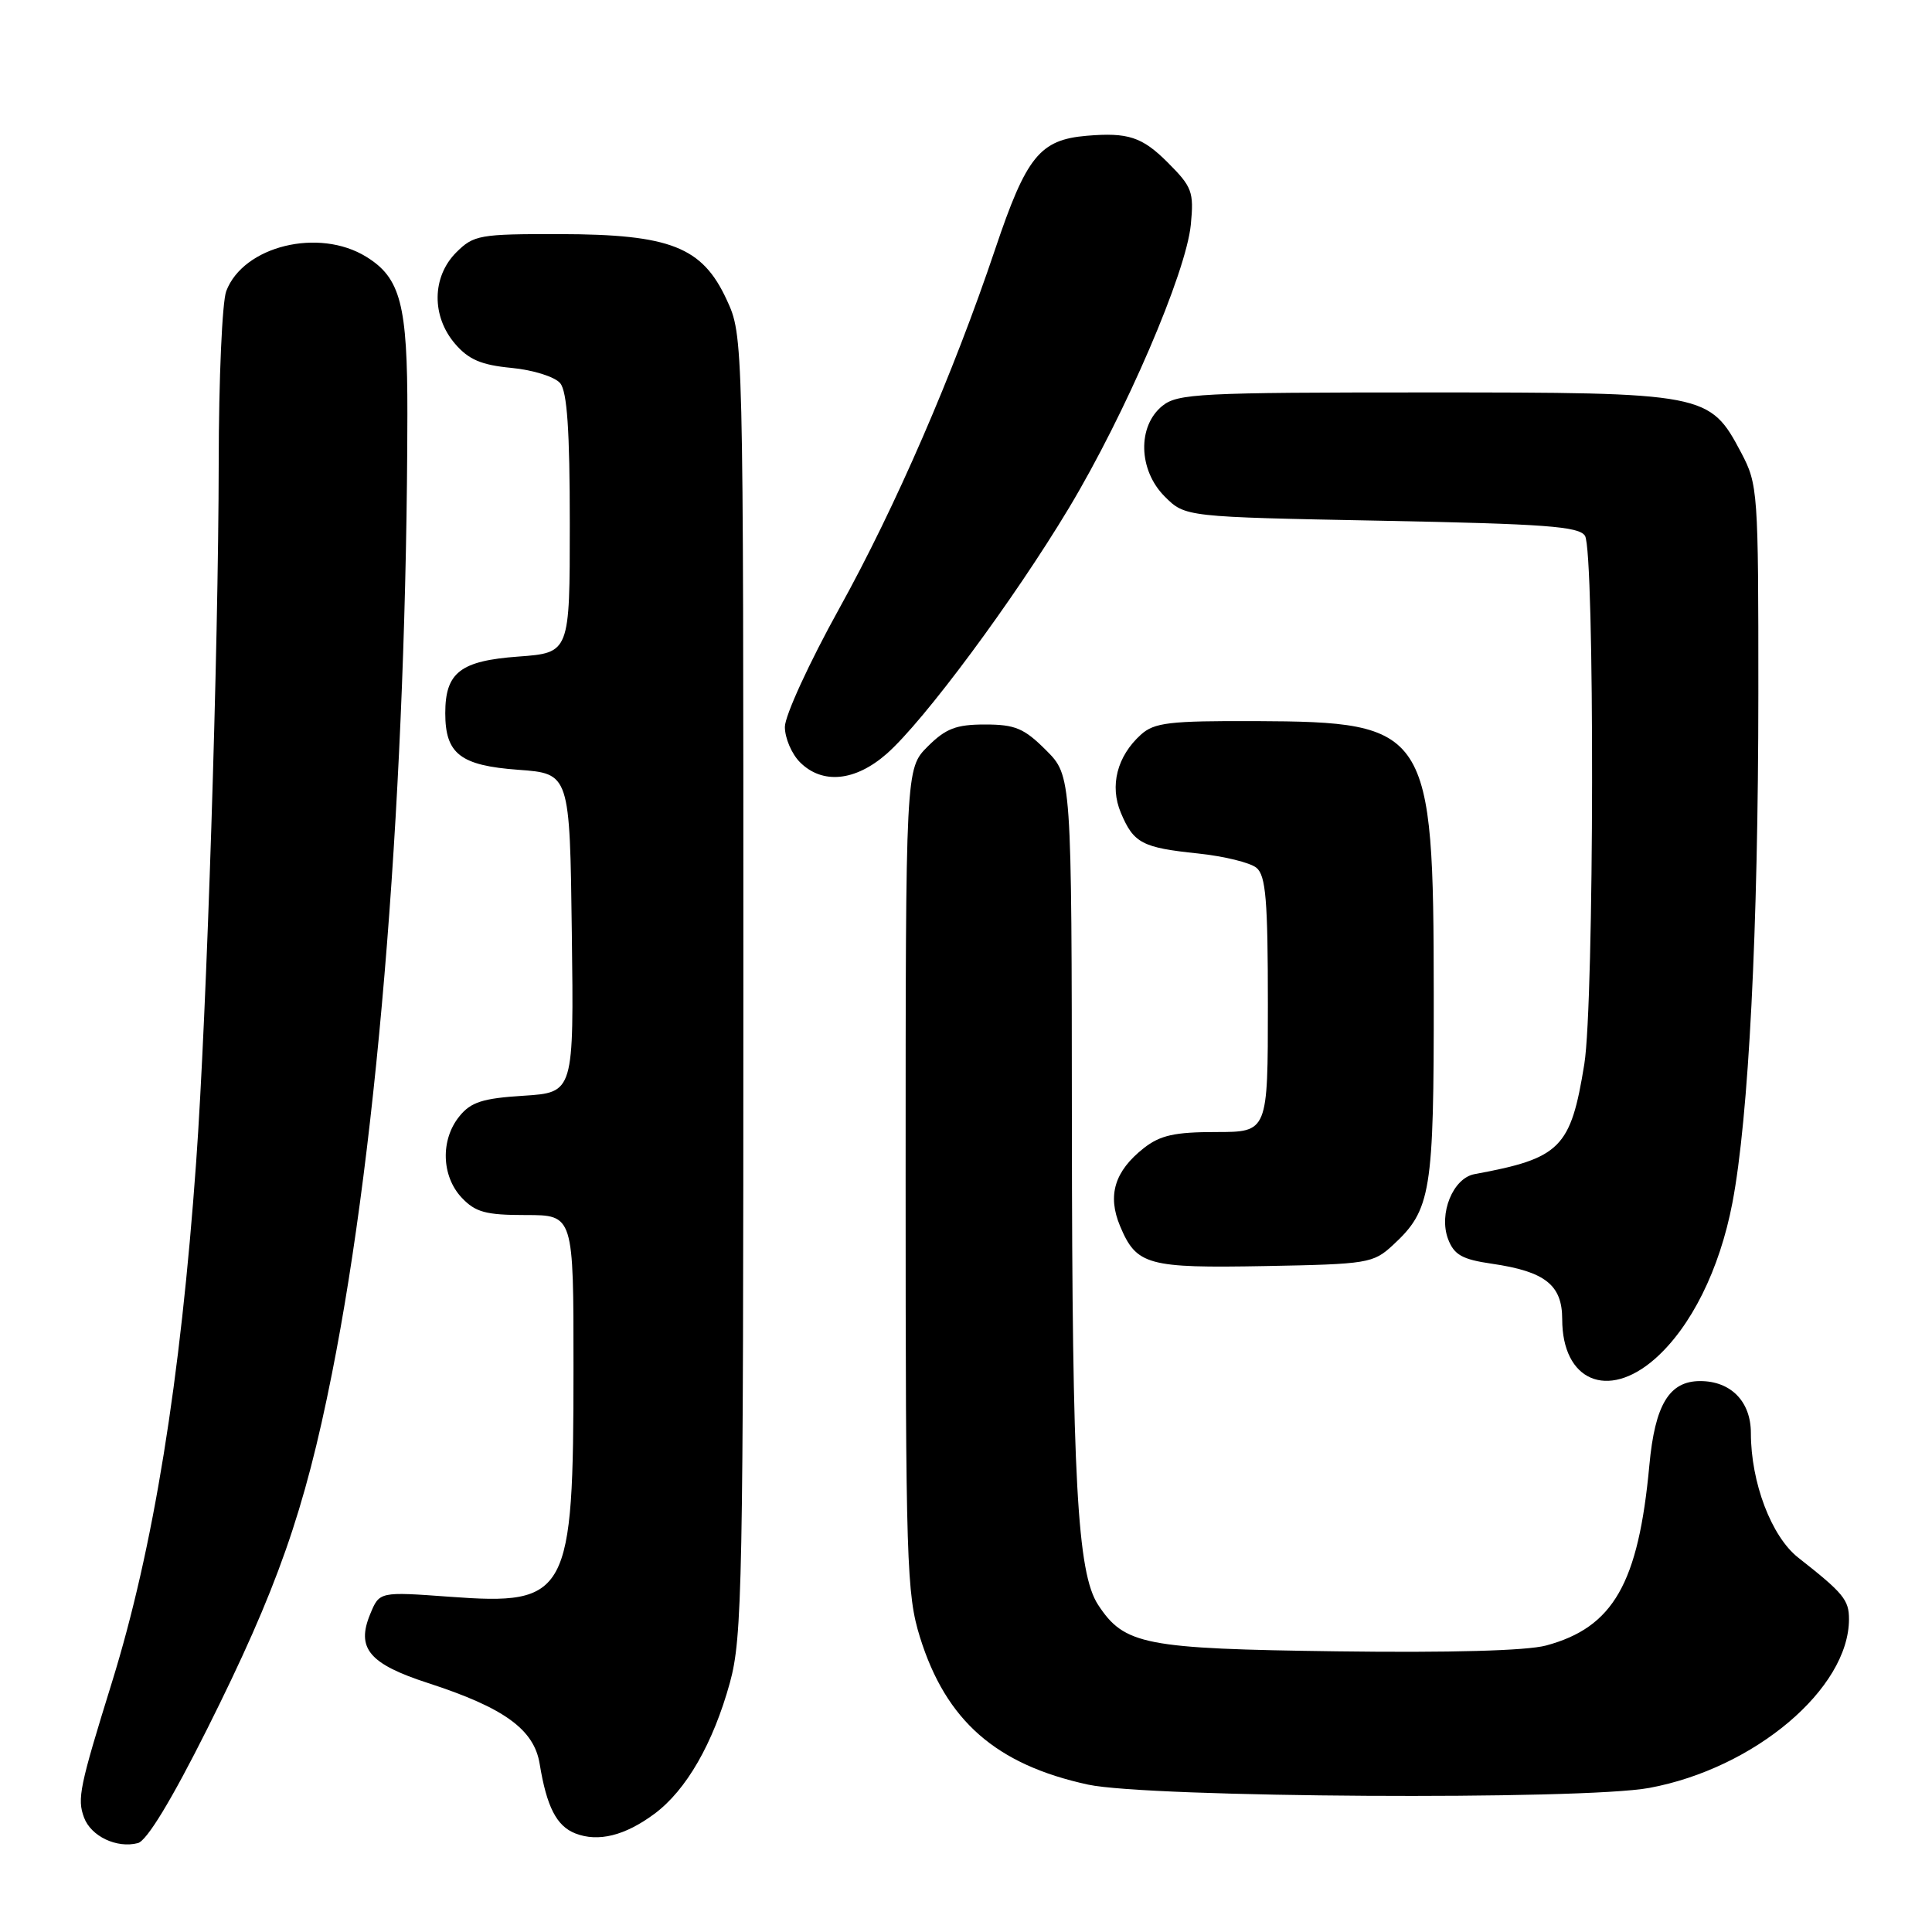 <?xml version="1.0" encoding="UTF-8" standalone="no"?>
<!DOCTYPE svg PUBLIC "-//W3C//DTD SVG 1.1//EN" "http://www.w3.org/Graphics/SVG/1.1/DTD/svg11.dtd" >
<svg xmlns="http://www.w3.org/2000/svg" xmlns:xlink="http://www.w3.org/1999/xlink" version="1.1" viewBox="0 0 256 256">
 <g >
 <path fill="currentColor"
d=" M 27.45 229.10 C 36.74 210.55 40.36 200.24 43.98 182.04 C 50.19 150.88 53.90 103.62 53.98 54.90 C 54.00 40.36 53.08 36.83 48.54 34.03 C 42.26 30.14 32.25 32.59 29.98 38.57 C 29.44 39.98 28.99 50.21 28.98 61.32 C 28.95 86.06 27.40 134.42 25.99 154.00 C 23.92 182.97 20.32 205.21 14.84 222.89 C 10.54 236.75 10.21 238.34 11.13 240.82 C 12.05 243.32 15.48 244.95 18.27 244.22 C 19.46 243.91 22.73 238.52 27.45 229.10 Z  M 86.73 240.33 C 90.94 237.20 94.49 231.02 96.71 222.98 C 98.36 216.99 98.50 210.00 98.50 130.50 C 98.50 44.50 98.50 44.50 96.29 39.72 C 93.06 32.71 88.83 31.05 74.20 31.02 C 63.53 31.00 62.77 31.14 60.45 33.45 C 57.22 36.69 57.16 41.91 60.31 45.57 C 62.10 47.65 63.78 48.37 67.79 48.75 C 70.67 49.03 73.53 49.93 74.23 50.78 C 75.15 51.88 75.50 57.06 75.50 69.40 C 75.50 86.50 75.50 86.50 68.67 87.00 C 61.00 87.56 59.00 89.11 59.00 94.50 C 59.00 99.89 61.00 101.44 68.67 102.00 C 75.50 102.50 75.50 102.50 75.77 123.63 C 76.04 144.76 76.04 144.76 69.39 145.19 C 63.95 145.53 62.39 146.03 60.87 147.92 C 58.35 151.02 58.49 155.83 61.17 158.69 C 63.00 160.63 64.36 161.00 69.67 161.00 C 76.00 161.00 76.00 161.00 75.99 181.25 C 75.99 211.46 75.30 212.74 59.61 211.58 C 50.28 210.90 50.28 210.90 49.06 213.86 C 47.17 218.41 48.91 220.48 56.74 223.02 C 66.81 226.29 70.77 229.16 71.51 233.73 C 72.44 239.42 73.75 241.97 76.24 242.94 C 79.27 244.12 82.82 243.24 86.73 240.33 Z  M 218.53 236.91 C 232.48 234.33 245.00 223.75 245.00 214.54 C 245.00 211.99 244.26 211.09 238.27 206.39 C 234.72 203.60 232.00 196.44 232.00 189.88 C 232.00 185.71 229.35 183.00 225.28 183.00 C 221.18 183.00 219.29 186.13 218.55 194.14 C 217.10 209.83 213.77 215.64 204.86 218.04 C 202.30 218.73 192.10 219.01 177.15 218.81 C 151.62 218.47 148.99 217.96 145.50 212.64 C 142.74 208.43 142.06 195.98 142.03 149.15 C 142.00 102.80 142.00 102.80 138.60 99.40 C 135.70 96.50 134.51 96.00 130.52 96.00 C 126.69 96.00 125.32 96.53 122.92 98.92 C 120.00 101.85 120.00 101.85 120.00 156.33 C 120.00 207.10 120.13 211.24 121.90 216.94 C 125.35 228.01 131.97 233.82 144.17 236.47 C 152.17 238.20 209.67 238.55 218.53 236.91 Z  M 219.27 180.07 C 224.07 175.85 227.86 168.23 229.55 159.39 C 231.71 148.11 232.98 123.20 232.99 91.91 C 233.00 65.12 232.93 64.19 230.73 60.01 C 226.53 52.08 226.13 52.00 188.88 52.00 C 159.03 52.00 156.03 52.15 154.02 53.78 C 150.69 56.48 150.84 62.29 154.32 65.78 C 157.04 68.50 157.04 68.50 183.06 69.00 C 204.72 69.42 209.24 69.75 210.02 71.00 C 211.32 73.06 211.25 132.87 209.93 141.00 C 208.13 152.14 206.79 153.48 195.38 155.58 C 192.52 156.11 190.61 160.83 191.88 164.19 C 192.68 166.28 193.75 166.88 197.68 167.45 C 204.74 168.48 207.00 170.26 207.00 174.80 C 207.00 182.97 213.02 185.55 219.27 180.07 Z  M 184.55 165.00 C 189.64 160.30 190.00 158.07 189.98 131.78 C 189.95 96.56 189.35 95.65 166.36 95.55 C 154.94 95.51 152.95 95.74 151.17 97.35 C 148.02 100.20 147.01 104.12 148.52 107.70 C 150.21 111.72 151.33 112.32 158.74 113.09 C 162.17 113.45 165.66 114.30 166.49 114.99 C 167.73 116.02 168.00 119.29 168.00 133.12 C 168.00 150.00 168.00 150.00 161.13 150.00 C 155.64 150.00 153.73 150.43 151.56 152.13 C 147.69 155.18 146.71 158.38 148.41 162.45 C 150.59 167.65 152.02 168.05 167.67 167.76 C 181.23 167.51 181.96 167.39 184.55 165.00 Z  M 117.49 99.88 C 122.42 95.55 134.30 79.53 141.64 67.31 C 149.13 54.83 157.16 36.17 157.79 29.77 C 158.21 25.42 157.97 24.77 154.72 21.52 C 151.34 18.14 149.47 17.53 144.00 17.99 C 137.78 18.52 136.00 20.72 131.87 33.00 C 126.31 49.54 118.65 67.19 111.21 80.62 C 107.24 87.78 104.00 94.84 104.00 96.32 C 104.00 97.79 104.90 99.90 106.00 101.00 C 108.96 103.96 113.32 103.54 117.49 99.88 Z "/>
</g>
</svg>